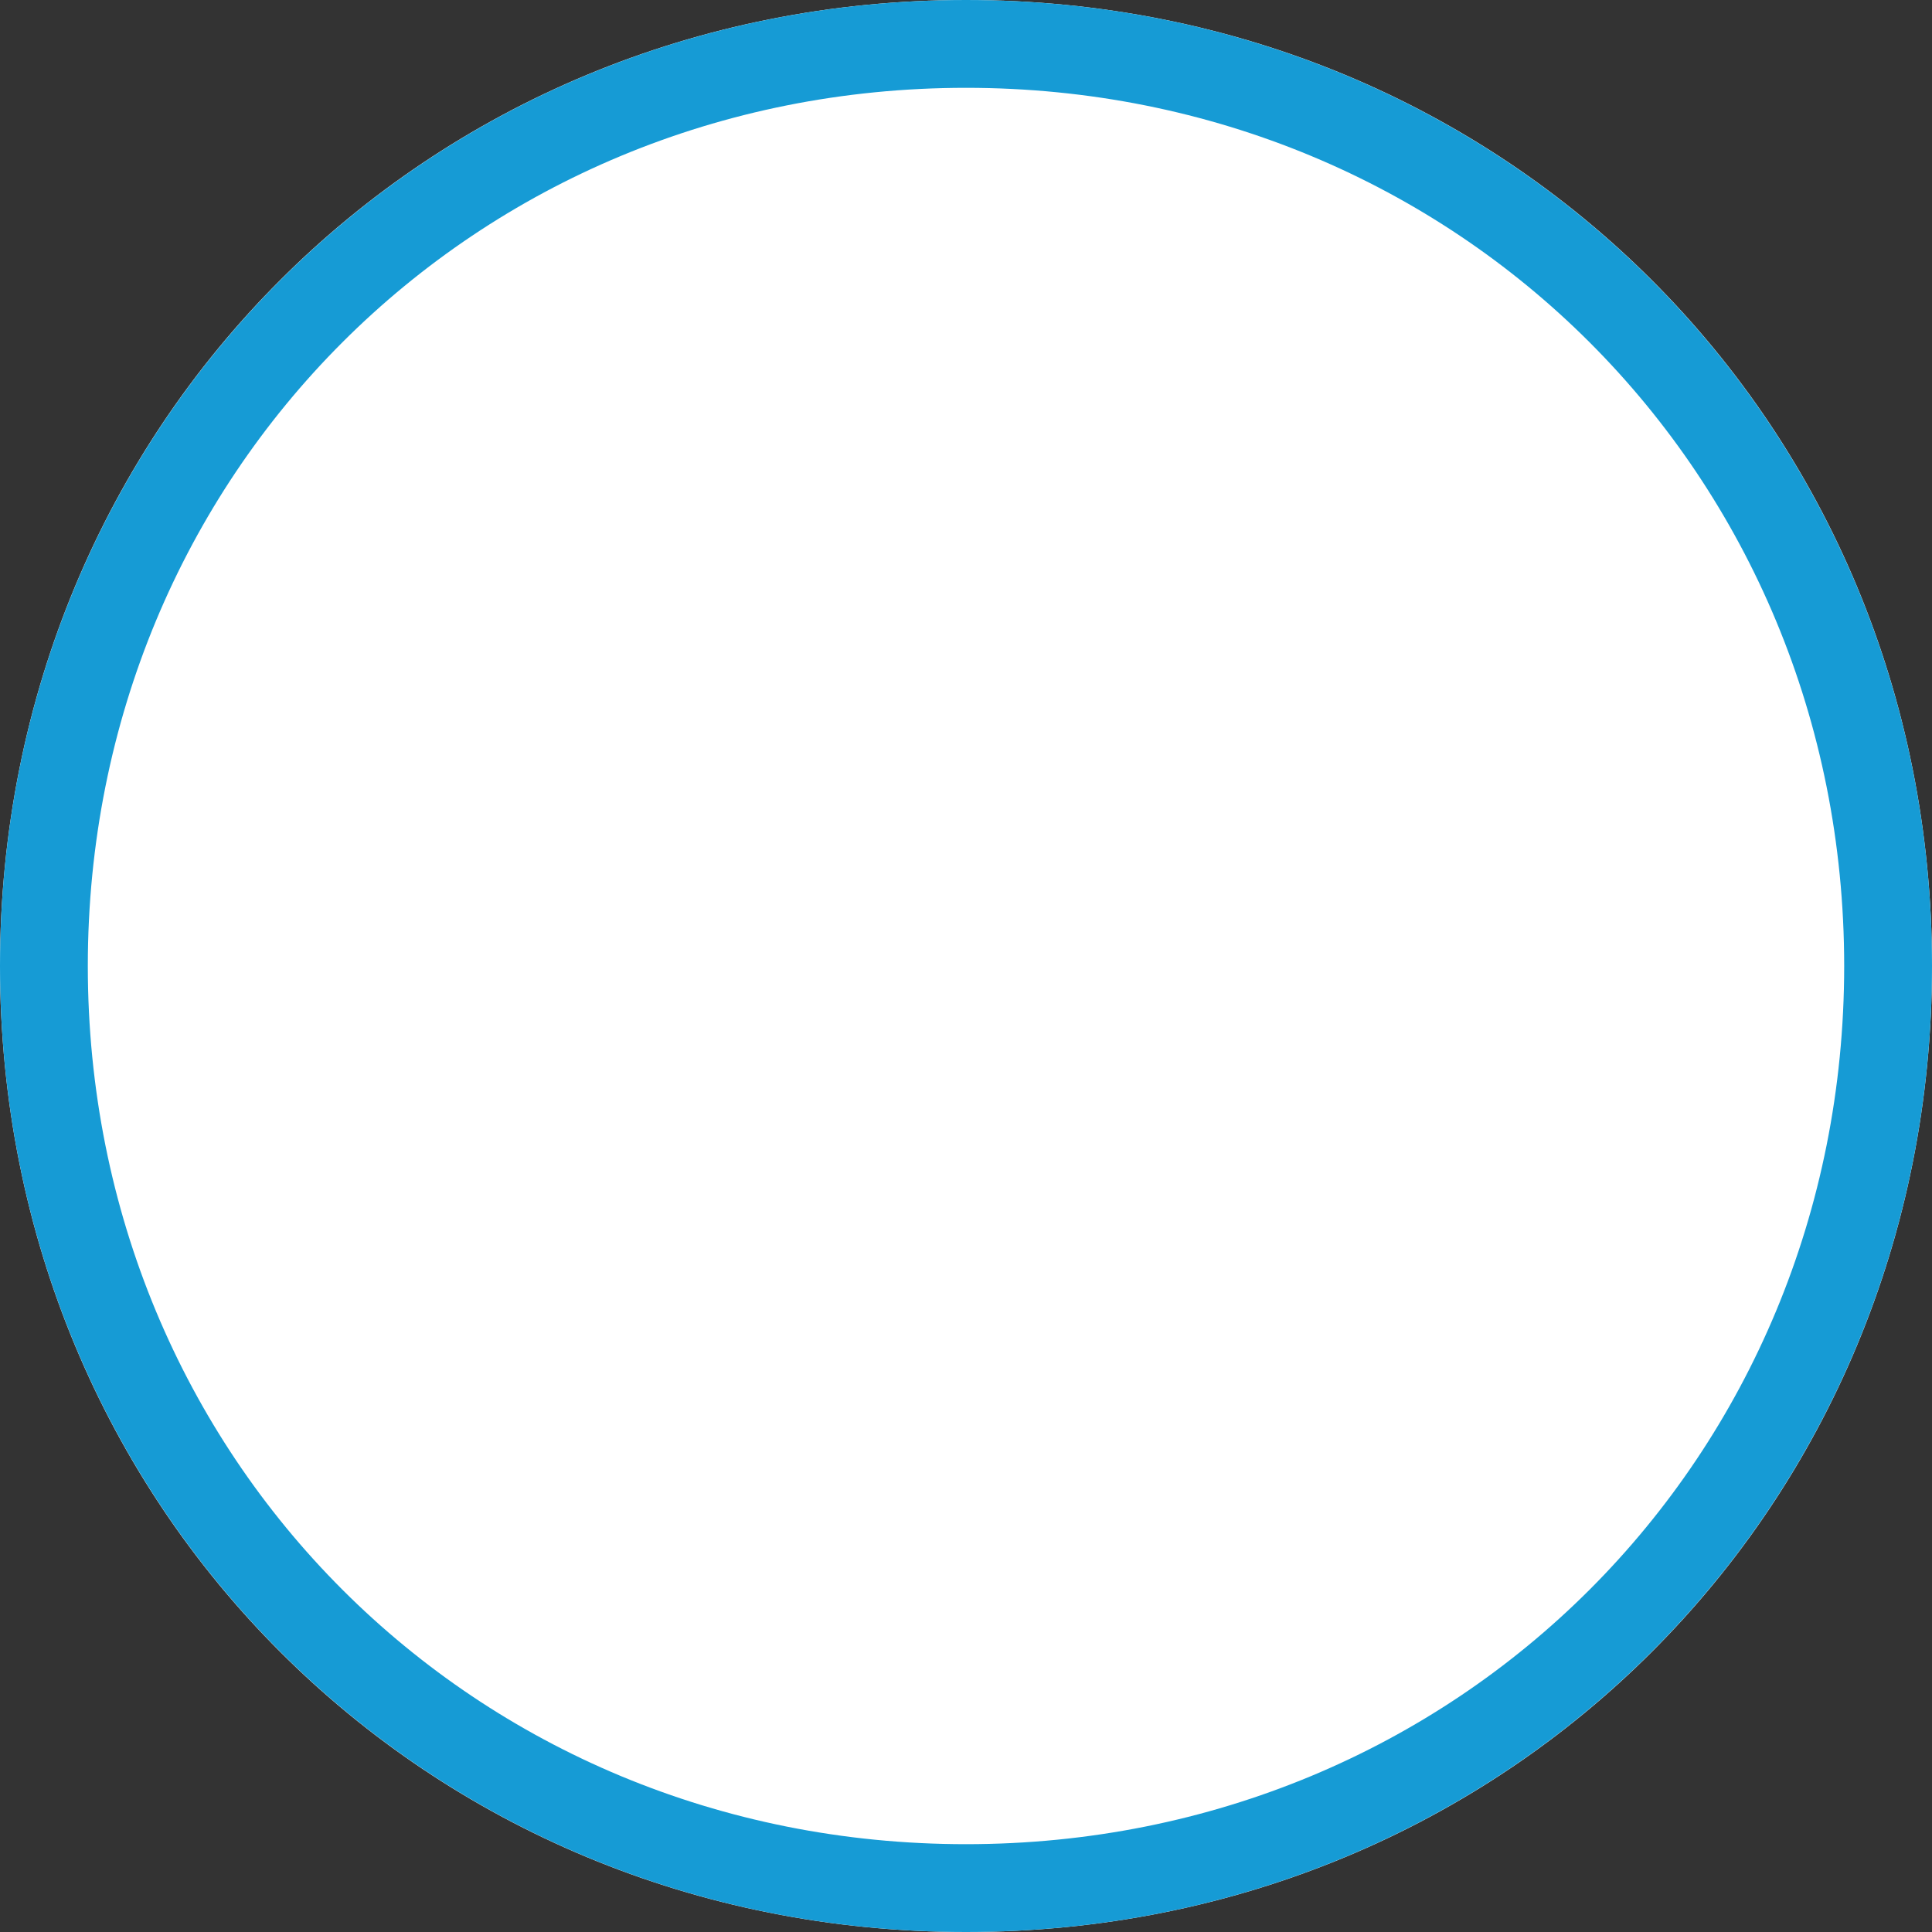﻿<?xml version="1.0" encoding="utf-8"?>
<svg version="1.1" xmlns:xlink="http://www.w3.org/1999/xlink" width="22px" height="22px" xmlns="http://www.w3.org/2000/svg">
  <rect width="100%" height="100%" fill="#333333" stroke="none"/>
  <g transform="matrix(1 0 0 1 -22 0 )">
    <path d="M 33 0  C 39.16 0  44 4.84  44 11  C 44 17.16  39.16 22  33 22  C 26.84 22  22 17.16  22 11  C 22 4.84  26.84 0  33 0  Z " fill-rule="nonzero" fill="#ffffff" stroke="none" />
    <path d="M 33 0.5  C 38.88 0.5  43.5 5.12  43.5 11  C 43.5 16.88  38.88 21.5  33 21.5  C 27.12 21.5  22.5 16.88  22.5 11  C 22.5 5.12  27.12 0.5  33 0.5  Z " stroke-width="1" stroke="#169bd5" fill="none" />
  </g>
</svg>